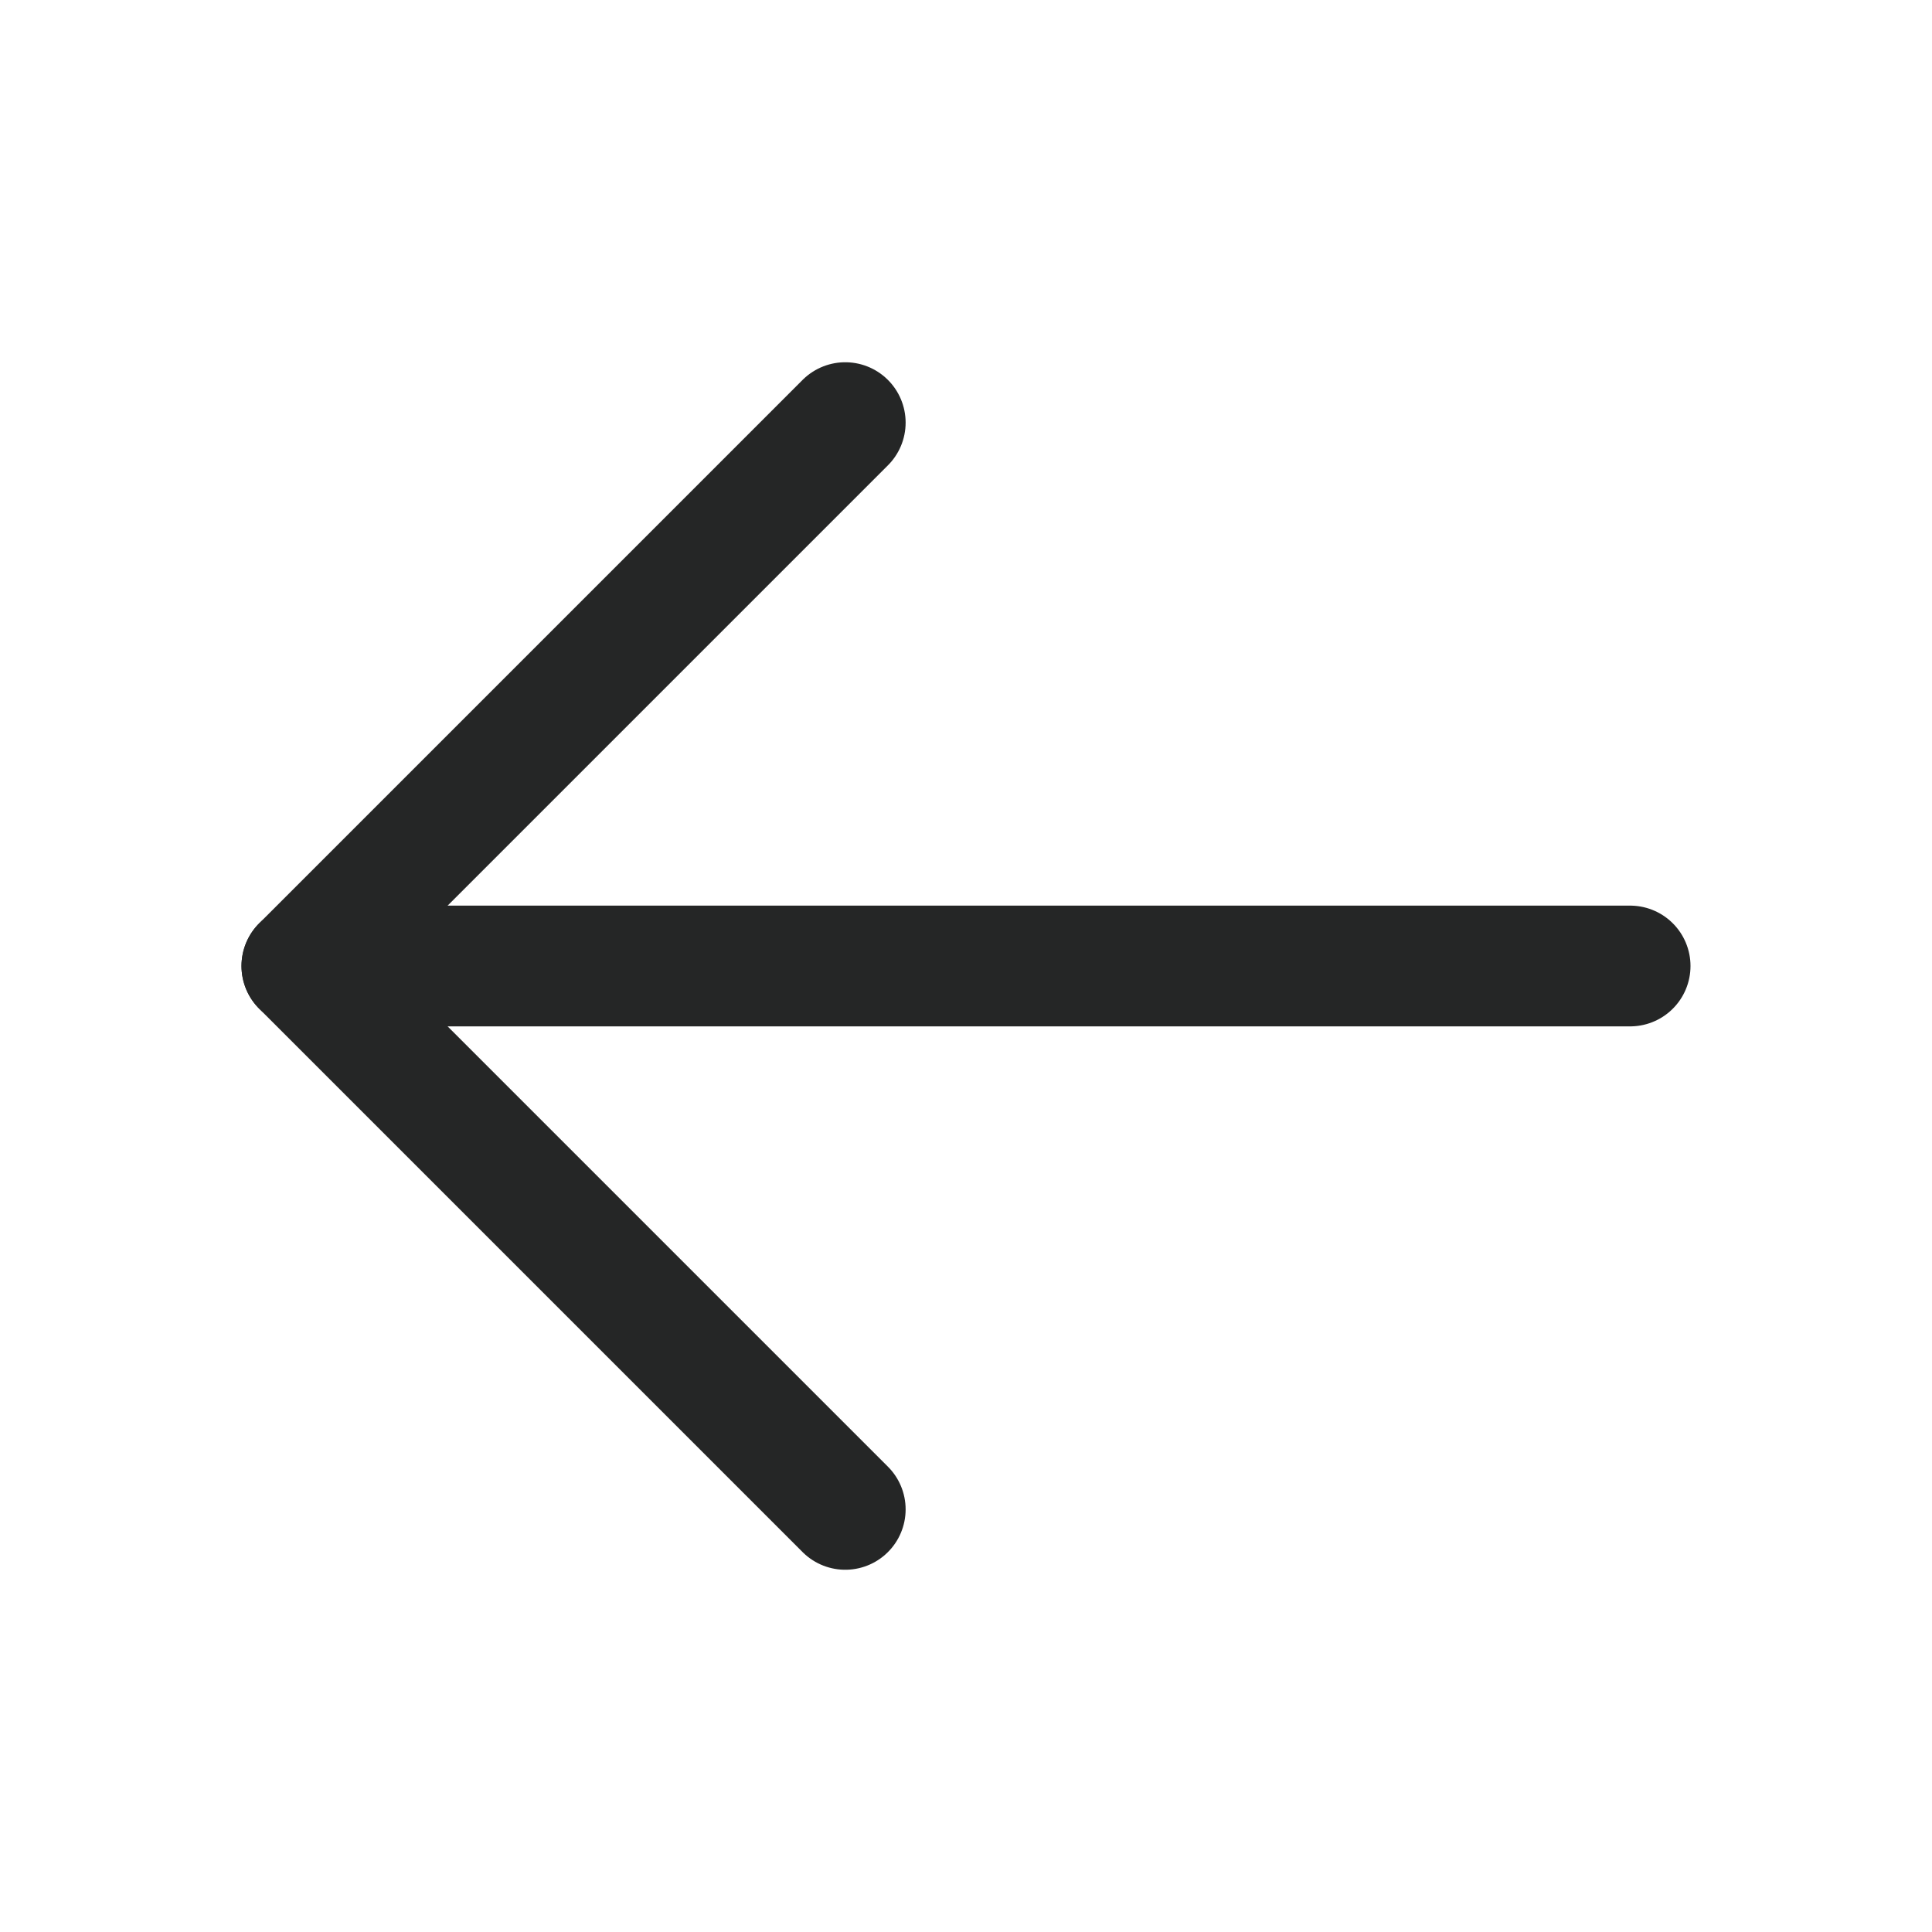 <svg width="24" height="24" viewBox="0 0 24 24" fill="none" xmlns="http://www.w3.org/2000/svg">
<g clip-path="url(#clip0_341_539)">
<path d="M20.25 12H3.75" stroke="#252626" stroke-width="1.5" stroke-linecap="round" stroke-linejoin="round"/>
<path d="M10.5 5.25L3.75 12L10.5 18.75" stroke="#252626" stroke-width="1.5" stroke-linecap="round" stroke-linejoin="round"/>
</g>
<defs>
<clipPath id="clip0_341_539">
<rect width="24" height="24" fill="white"/>
</clipPath>
</defs>
</svg>
